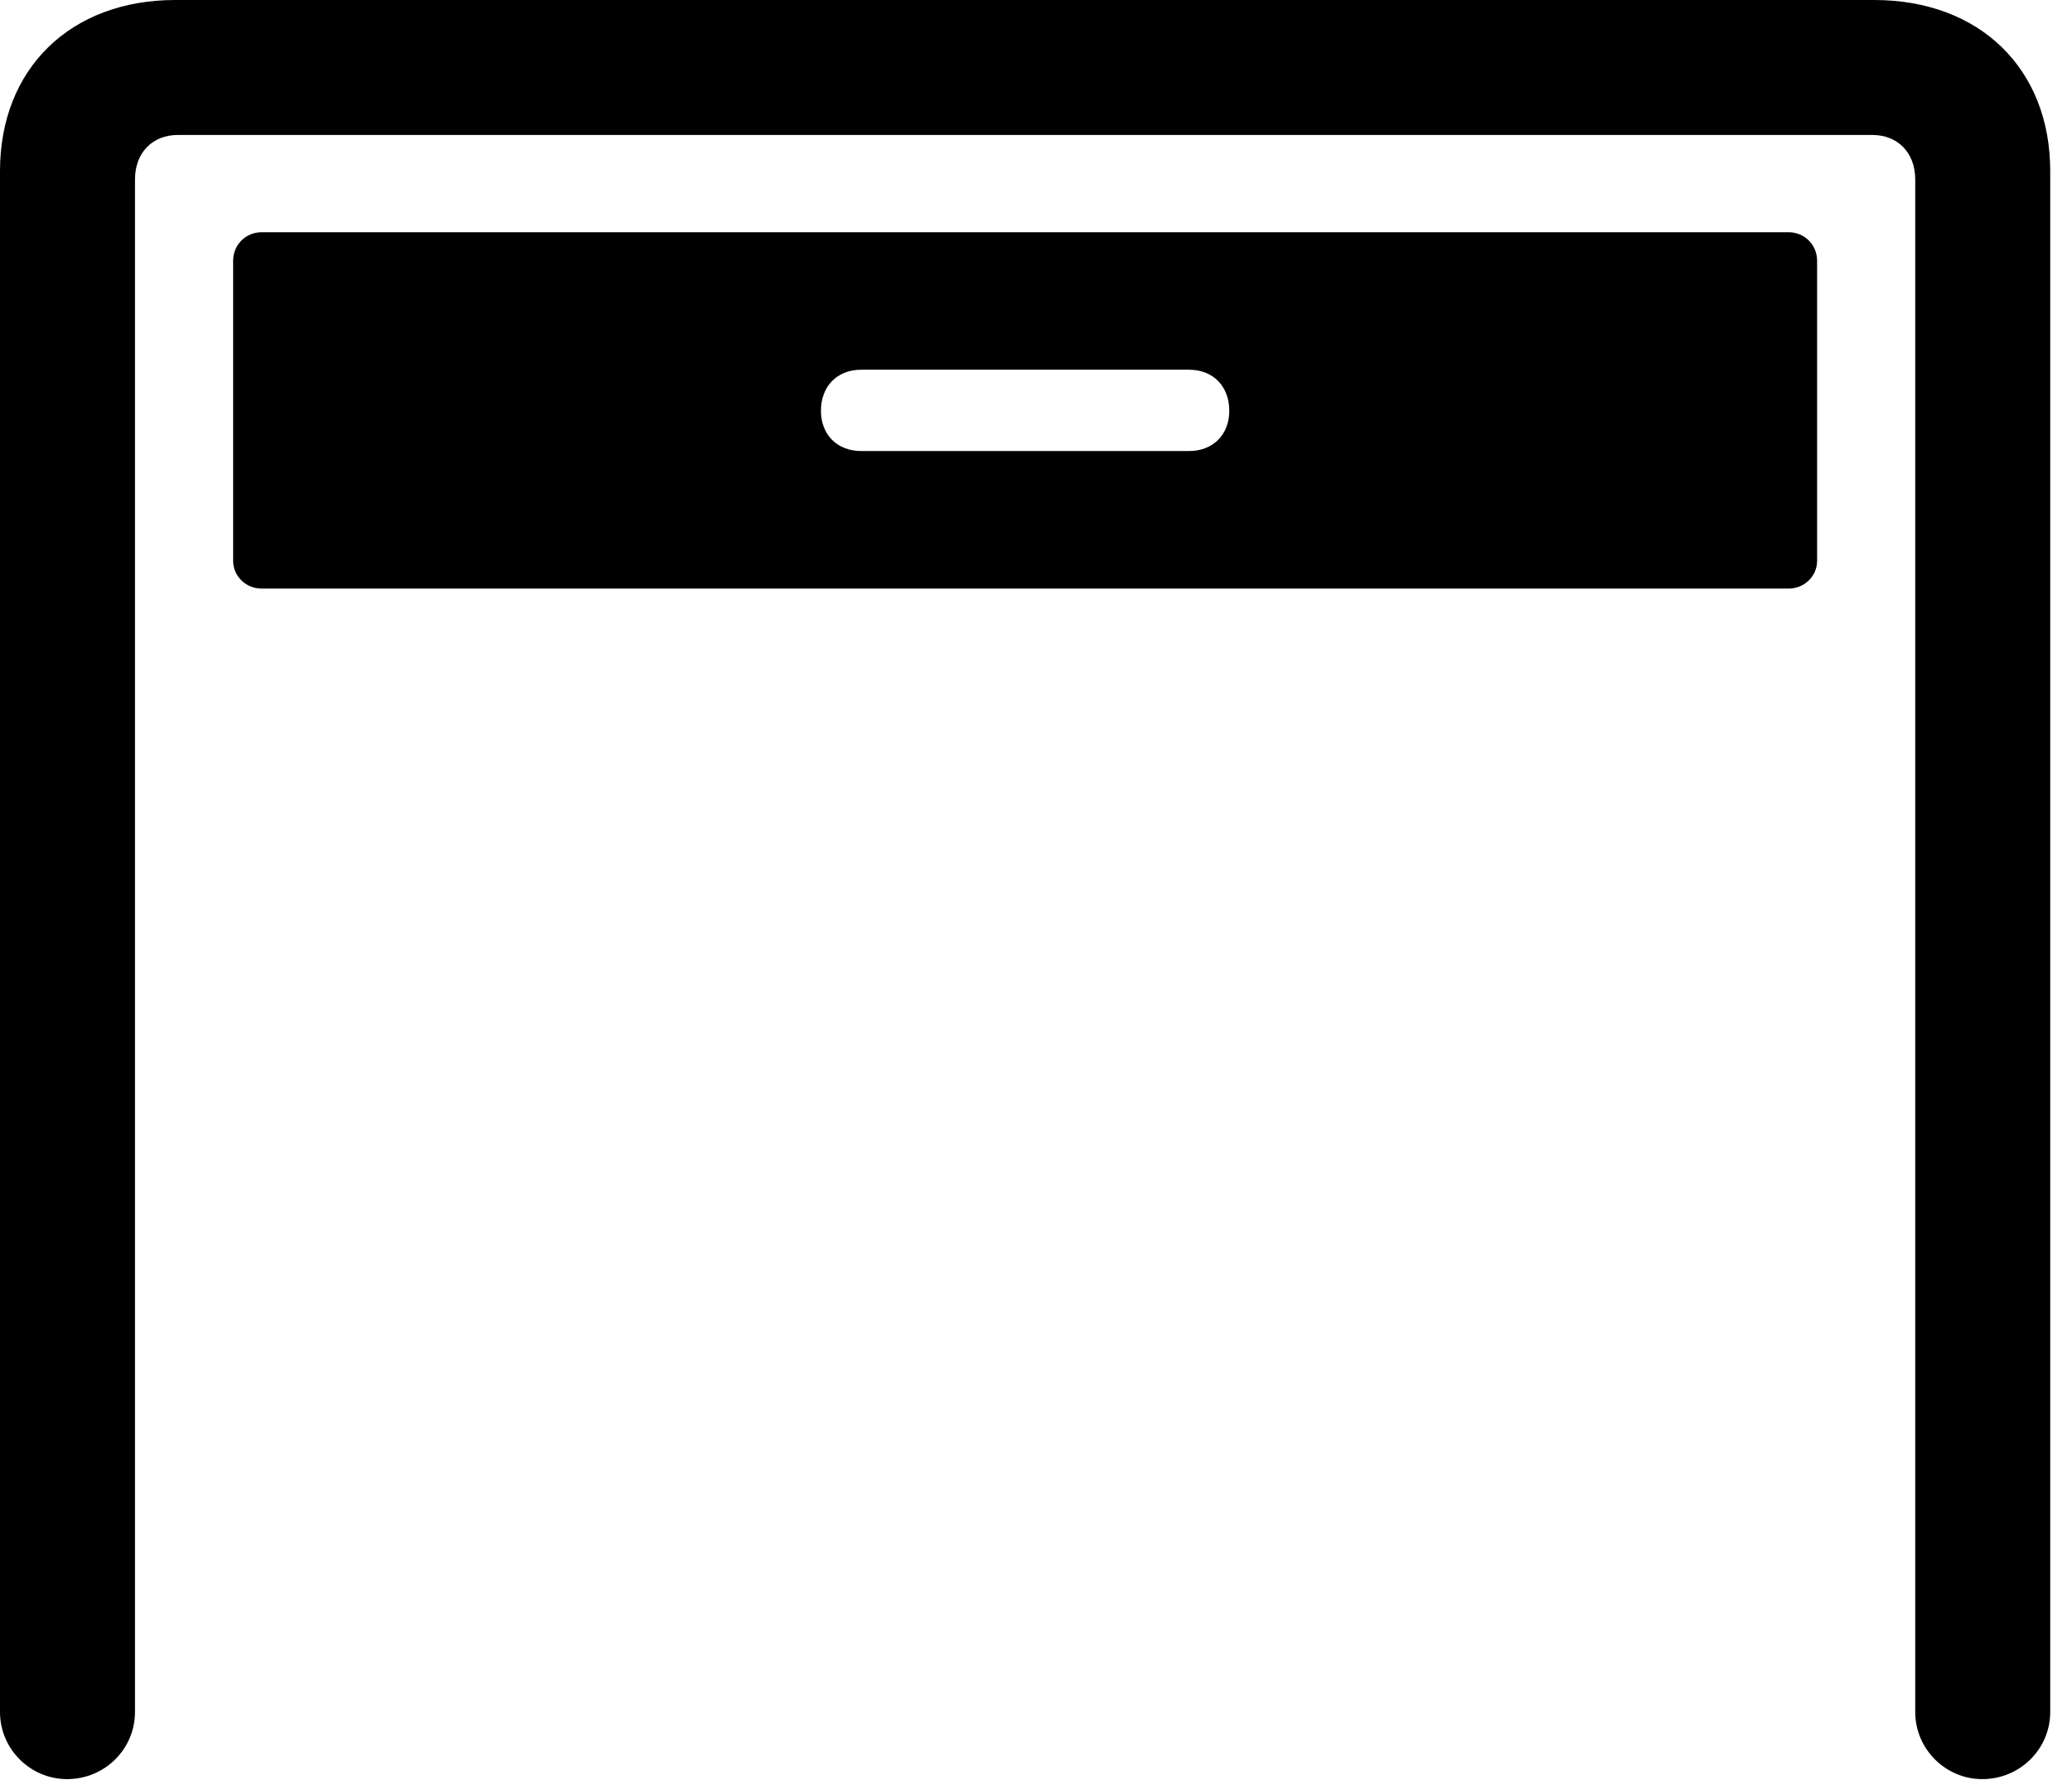 <svg version="1.1" xmlns="http://www.w3.org/2000/svg" xmlns:xlink="http://www.w3.org/1999/xlink" viewBox="0 0 33.783 29.025">
 <g>
  
  <path d="M1.094 29.012C1.709 29.012 2.201 28.52 2.201 27.918L2.201 2.926C2.201 2.488 2.488 2.201 2.898 2.201L30.529 2.201C30.939 2.201 31.227 2.488 31.227 2.926L31.227 27.918C31.227 28.52 31.719 29.012 32.32 29.012C32.935 29.012 33.428 28.52 33.428 27.918L33.428 2.789C33.428 1.121 32.279 0 30.557 0L2.857 0C1.148 0 0 1.121 0 2.789L0 27.918C0 28.52 0.492 29.012 1.094 29.012Z" style="fill:hsl(0 0 0/0.85)"></path>
  <path d="M4.266 9.598L29.162 9.598C29.422 9.598 29.627 9.393 29.627 9.146L29.627 4.252C29.627 3.992 29.422 3.787 29.162 3.787L4.266 3.787C4.006 3.787 3.801 3.992 3.801 4.252L3.801 9.146C3.801 9.393 4.006 9.598 4.266 9.598ZM14.041 7.355C13.645 7.355 13.385 7.082 13.385 6.699C13.385 6.303 13.645 6.029 14.041 6.029L19.387 6.029C19.783 6.029 20.043 6.303 20.043 6.699C20.043 7.082 19.783 7.355 19.387 7.355Z" style="fill:hsl(0 0 0/0.85)"></path>
 </g>
</svg>